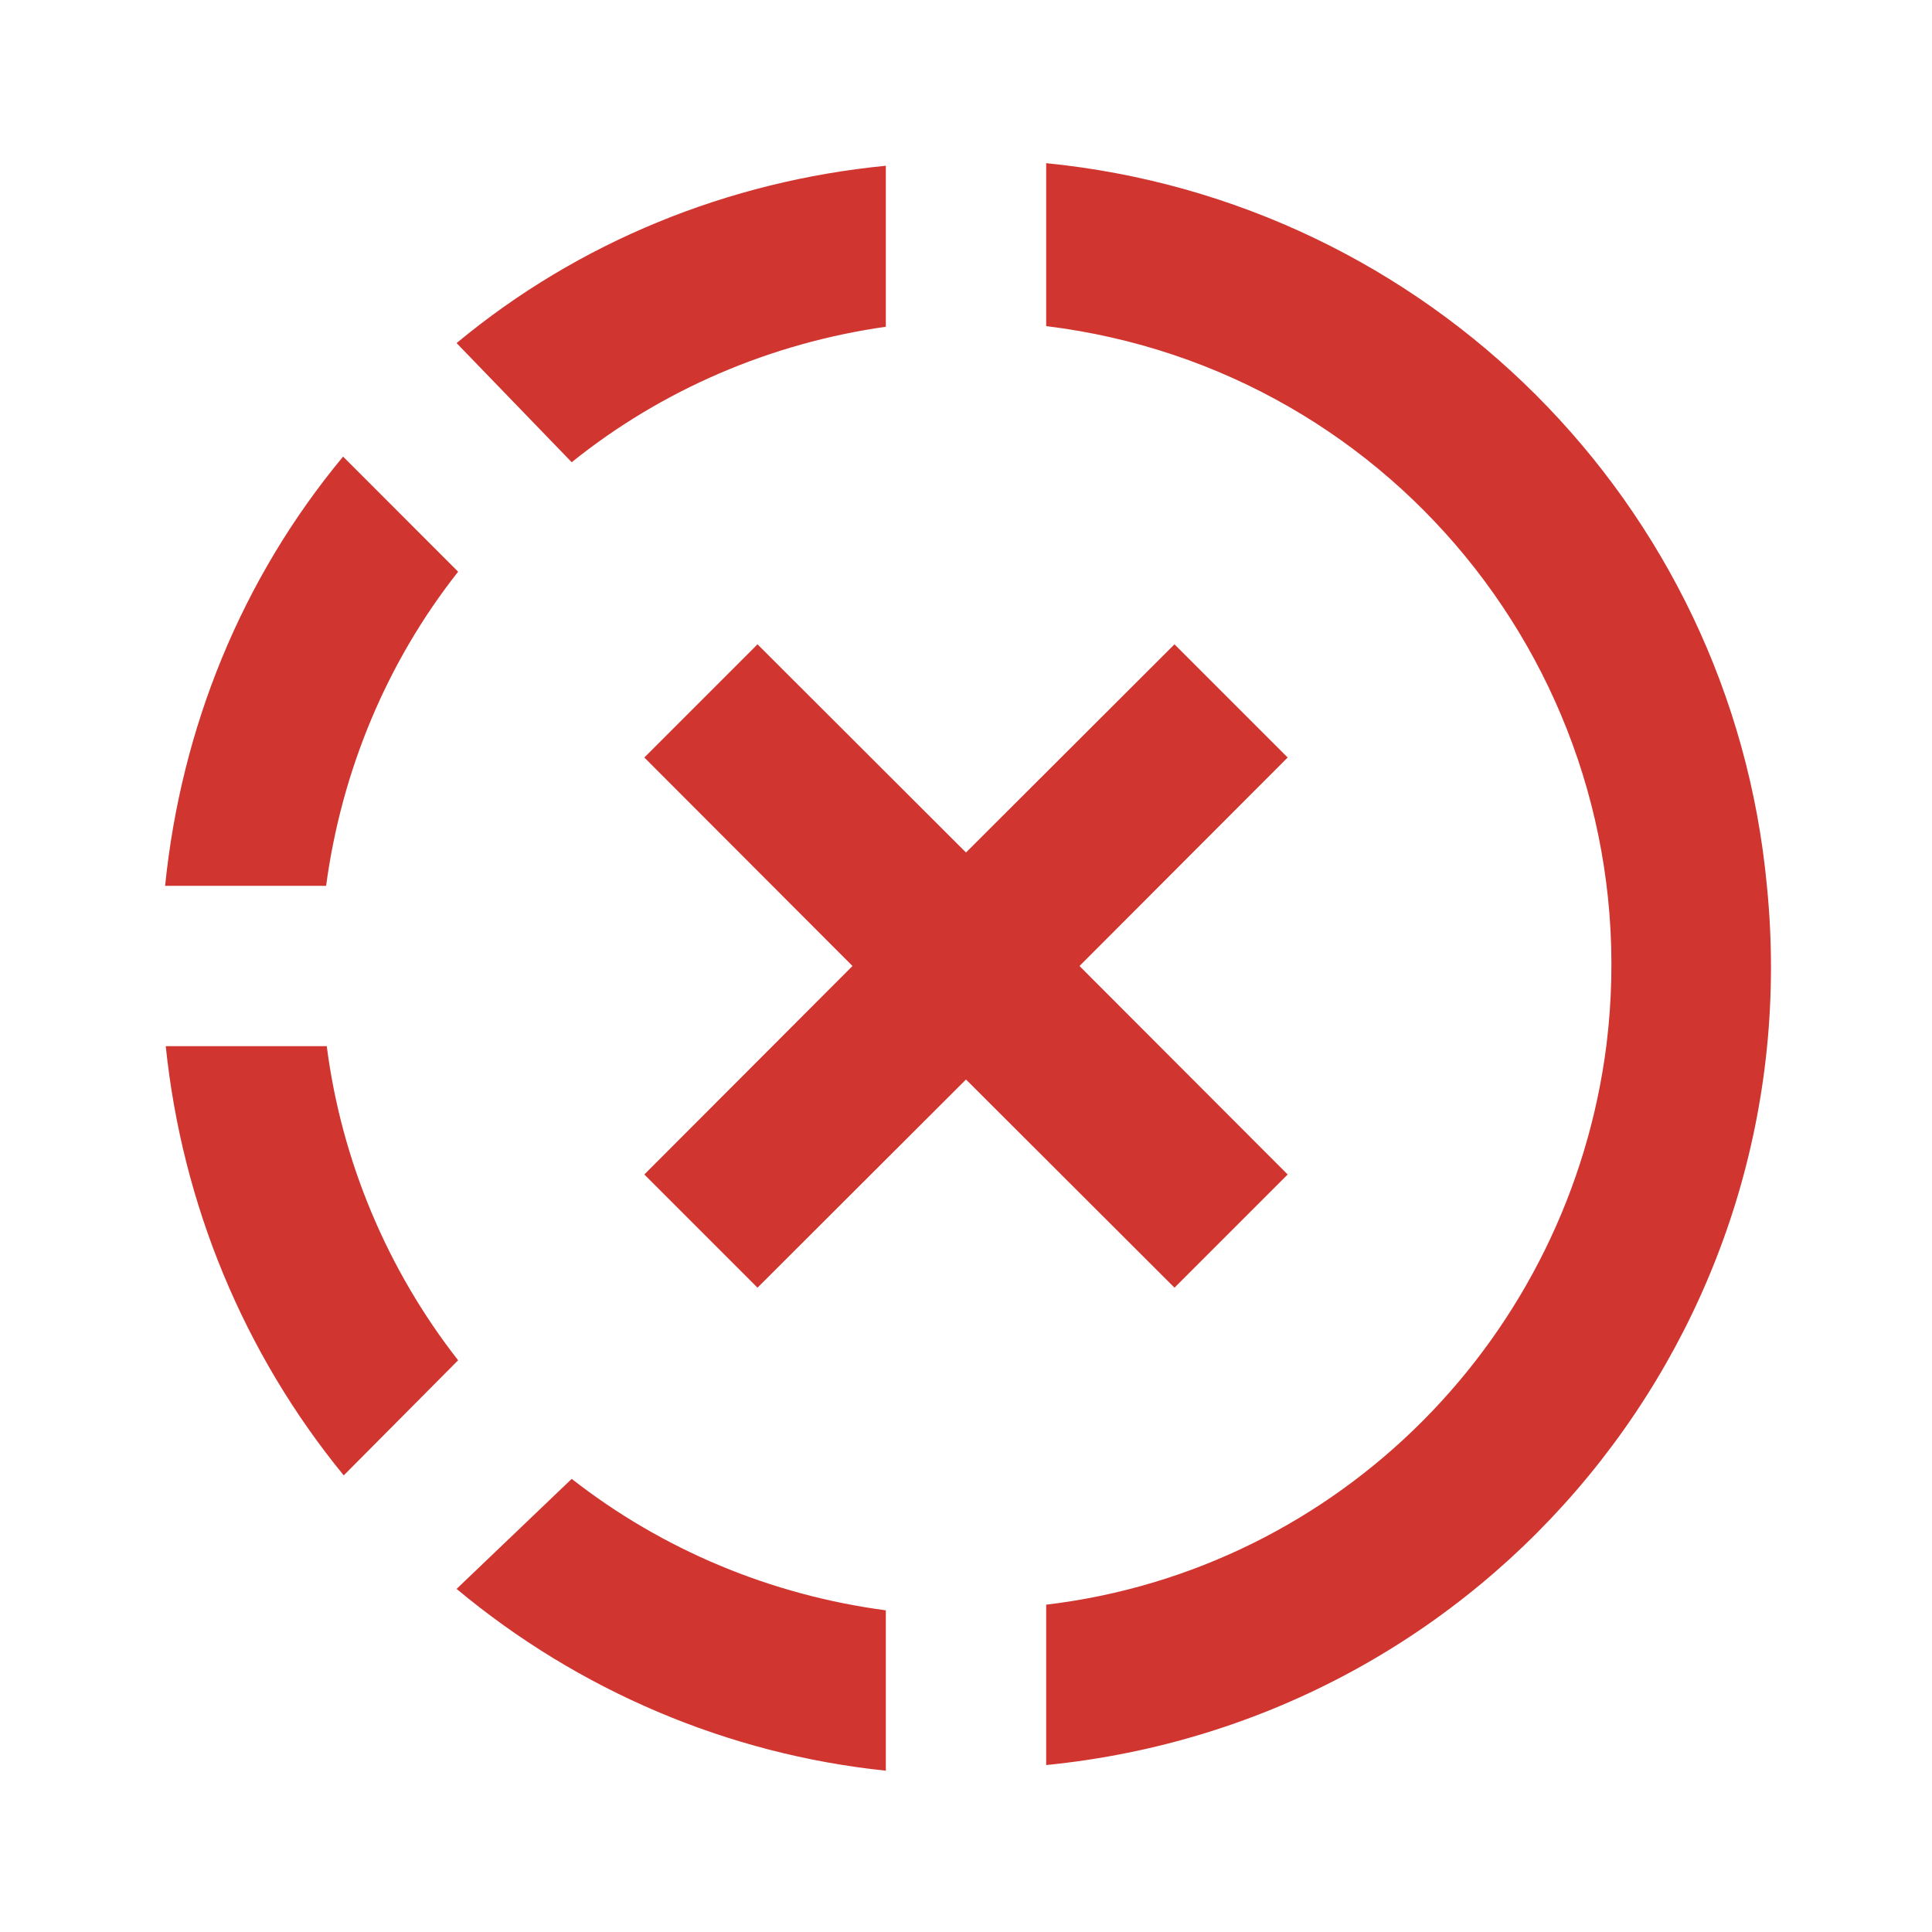 <?xml version="1.0" encoding="UTF-8"?>
<svg xmlns="http://www.w3.org/2000/svg" xmlns:xlink="http://www.w3.org/1999/xlink" width="24px" height="24px" viewBox="0 0 24 24" version="1.1">
<g id="surface1">
<path style=" stroke:none;fill-rule:nonzero;fill:rgb(81.961%,20.784%,18.431%);fill-opacity:1;" d="M 12.996 2.027 L 12.996 4.051 C 17.391 4.59 20.496 8.578 19.957 12.973 C 19.5 16.605 16.641 19.5 12.996 19.934 L 12.996 21.926 C 18.504 21.379 22.5 16.5 21.949 11.004 C 21.504 6.246 17.73 2.496 12.996 2.027 M 11.004 2.059 C 9.051 2.25 7.191 3 5.672 4.262 L 7.102 5.742 C 8.223 4.84 9.574 4.262 11.004 4.059 L 11.004 2.059 M 4.262 5.672 C 3 7.191 2.25 9.043 2.051 11.004 L 4.051 11.004 C 4.242 9.582 4.801 8.23 5.691 7.102 L 4.262 5.672 M 2.059 12.996 C 2.262 14.957 3.027 16.809 4.27 18.328 L 5.691 16.898 C 4.809 15.77 4.242 14.418 4.059 12.996 L 2.059 12.996 M 7.102 18.371 L 5.672 19.738 C 7.184 21 9.043 21.793 11.004 21.996 L 11.004 20.004 C 9.582 19.816 8.23 19.254 7.102 18.371 M 14.59 8.004 L 12 10.59 L 9.41 8.004 L 8.004 9.41 L 10.59 12 L 8.004 14.59 L 9.41 15.996 L 12 13.41 L 14.59 15.996 L 15.996 14.59 L 13.41 12 L 15.996 9.41 Z M 14.59 8.004 "/>
</g>
</svg>

